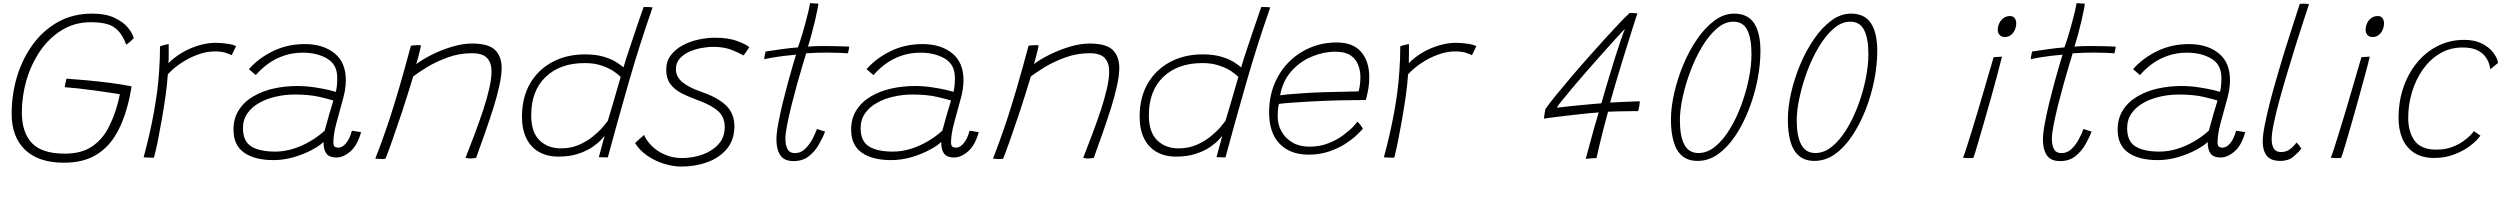<svg xmlns="http://www.w3.org/2000/svg" xmlns:xlink="http://www.w3.org/1999/xlink" width="279.036" height="23.94"><path fill="black" d="M7.13 18.16L7.13 18.16Q4.30 18.16 2.80 16.72Q1.30 15.28 1.30 12.71L1.30 12.71Q1.30 10.52 1.91 8.52Q2.52 6.52 3.68 4.94Q4.84 3.36 6.50 2.44Q8.17 1.52 10.27 1.52L10.27 1.52Q11.82 1.52 12.80 2.00Q13.79 2.47 14.30 3.11Q14.81 3.76 14.93 4.26L14.93 4.26Q14.84 4.36 14.69 4.50Q14.54 4.64 14.38 4.78Q14.21 4.91 14.09 4.98L14.09 4.98Q13.68 3.90 13.13 3.37Q12.59 2.83 11.86 2.66Q11.12 2.48 10.14 2.48L10.14 2.48Q8.32 2.48 6.89 3.37Q5.46 4.25 4.46 5.72Q3.47 7.19 2.95 8.96Q2.44 10.74 2.44 12.54L2.44 12.54Q2.44 14.78 3.56 15.97Q4.68 17.15 7.24 17.15L7.24 17.15Q9.08 17.15 10.24 16.37Q11.39 15.60 12.05 14.35Q12.72 13.10 13.10 11.69L13.10 11.69Q13.18 11.42 13.25 11.11Q13.33 10.79 13.38 10.52L13.38 10.52Q13.07 10.46 12.31 10.35Q11.54 10.24 10.59 10.10Q9.64 9.97 8.73 9.87Q7.82 9.77 7.22 9.73L7.22 9.73Q7.24 9.62 7.27 9.46Q7.30 9.29 7.34 9.10Q7.38 8.92 7.42 8.78L7.42 8.78Q8.35 8.84 9.65 8.96Q10.96 9.08 12.30 9.25Q13.64 9.42 14.69 9.64L14.69 9.64Q14.60 10.20 14.49 10.73Q14.38 11.27 14.24 11.78L14.24 11.78Q13.73 13.73 12.85 15.16Q11.96 16.60 10.57 17.38Q9.18 18.16 7.13 18.16ZM18.80 7.06L18.80 7.06Q19.44 6.40 20.32 5.88Q21.20 5.36 22.18 5.07Q23.16 4.78 24.04 4.78L24.04 4.78Q24.71 4.78 25.37 4.88Q26.03 4.98 26.35 5.15L26.35 5.15L25.86 6.16Q25.60 6.02 25.15 5.88Q24.71 5.74 23.93 5.74L23.93 5.74Q23.06 5.74 22.09 6.09Q21.12 6.44 20.23 7.03Q19.34 7.61 18.73 8.30L18.73 8.30Q18.67 9.29 18.49 10.62Q18.30 11.95 18.06 13.33Q17.82 14.70 17.59 15.85Q17.35 16.99 17.18 17.60L17.18 17.60Q17.00 17.60 16.63 17.59Q16.25 17.58 16.03 17.56L16.03 17.56Q16.36 16.33 16.64 15.13Q16.92 13.93 17.14 12.73Q17.36 11.53 17.53 10.30Q17.69 9.07 17.77 7.80Q17.86 6.53 17.86 5.17L17.86 5.17Q17.94 5.14 18.13 5.08Q18.31 5.03 18.52 4.98Q18.72 4.93 18.83 4.93L18.83 4.93Q18.83 5.39 18.83 6.04Q18.83 6.68 18.80 7.06ZM30.52 17.87L30.52 17.87Q28.43 17.87 27.25 17.04Q26.06 16.21 26.06 14.47L26.06 14.47Q26.06 13.20 26.66 12.28Q27.25 11.35 28.27 10.76Q29.28 10.16 30.55 9.88Q31.82 9.60 33.17 9.60L33.17 9.60Q34.14 9.60 35.06 9.74Q35.99 9.88 36.65 10.03Q37.31 10.19 37.49 10.25L37.49 10.25Q37.58 9.83 37.61 9.49Q37.64 9.16 37.64 8.68L37.64 8.68Q37.64 7.21 36.53 6.55Q35.41 5.88 33.80 5.88L33.80 5.88Q32.64 5.88 31.67 6.22Q30.70 6.55 29.92 7.12Q29.15 7.69 28.55 8.38L28.55 8.38L27.78 7.72Q28.85 6.50 30.46 5.71Q32.08 4.92 34.02 4.92L34.02 4.92Q36.07 4.92 37.34 5.95Q38.60 6.97 38.60 8.95L38.60 8.95Q38.60 9.47 38.50 10.10Q38.39 10.73 38.18 11.42L38.18 11.42Q37.84 12.62 37.52 13.84Q37.21 15.05 37.21 15.89L37.21 15.89Q37.21 16.26 37.36 16.37Q37.50 16.48 37.76 16.48L37.76 16.48Q38.22 16.48 38.63 15.98Q39.04 15.49 39.28 14.59L39.28 14.59L40.30 14.75Q39.90 16.21 39.11 16.90Q38.32 17.58 37.55 17.58L37.55 17.58Q36.77 17.58 36.44 17.15Q36.11 16.73 36.11 15.84L36.11 15.84Q35.70 16.26 34.81 16.73Q33.92 17.21 32.80 17.54Q31.67 17.87 30.52 17.87ZM30.72 16.92L30.72 16.92Q31.70 16.92 32.69 16.62Q33.67 16.32 34.58 15.79Q35.50 15.26 36.24 14.58L36.24 14.58Q36.54 13.48 36.76 12.71Q36.98 11.95 37.21 11.22L37.21 11.22Q36.83 11.09 35.68 10.82Q34.54 10.55 32.88 10.55L32.88 10.55Q31.84 10.55 30.82 10.78Q29.80 11.00 28.96 11.47Q28.12 11.93 27.62 12.64Q27.12 13.34 27.12 14.30L27.12 14.30Q27.12 15.76 28.04 16.34Q28.97 16.92 30.72 16.92ZM43.02 17.72L43.02 17.72Q42.91 17.74 42.80 17.74Q42.68 17.75 42.58 17.75L42.58 17.75Q42.41 17.75 42.23 17.73Q42.06 17.71 41.89 17.70L41.89 17.70Q42.29 16.69 42.68 15.60Q43.08 14.51 43.54 13.10Q44.00 11.69 44.57 9.75Q45.14 7.81 45.86 5.11L45.86 5.11Q46.00 5.09 46.18 5.06Q46.36 5.04 46.57 5.04L46.57 5.04Q46.67 5.04 46.79 5.04Q46.91 5.04 46.98 5.06L46.98 5.06Q46.97 5.21 46.87 5.63Q46.76 6.05 46.65 6.49Q46.54 6.94 46.45 7.16L46.45 7.16Q47.12 6.65 48.19 6.11Q49.25 5.58 50.44 5.22Q51.64 4.86 52.68 4.86L52.68 4.86Q54.52 4.86 55.25 5.57Q55.99 6.29 55.99 7.60L55.99 7.60Q55.99 8.41 55.73 9.58Q55.48 10.74 55.05 12.10Q54.62 13.46 54.12 14.88Q53.62 16.30 53.14 17.62L53.14 17.62Q53.04 17.64 52.88 17.66Q52.72 17.69 52.52 17.69L52.52 17.69Q52.37 17.69 52.24 17.67Q52.10 17.65 51.96 17.62L51.96 17.62Q52.46 16.36 52.97 14.99Q53.48 13.63 53.92 12.32Q54.35 11.00 54.61 9.88Q54.86 8.75 54.86 7.98L54.86 7.98Q54.86 7.01 54.36 6.47Q53.86 5.94 52.69 5.94L52.69 5.94Q51.26 5.94 49.97 6.41Q48.68 6.88 47.69 7.48Q46.69 8.09 46.12 8.53L46.12 8.53Q45.47 10.68 44.86 12.53Q44.24 14.39 43.76 15.74Q43.28 17.09 43.02 17.72ZM66.84 17.54L66.84 17.54Q66.91 17.29 67.04 16.79Q67.18 16.28 67.31 15.80Q67.44 15.31 67.49 15.14L67.49 15.14Q67.44 15.23 67.10 15.59Q66.77 15.96 66.14 16.40Q65.51 16.84 64.55 17.16Q63.60 17.48 62.32 17.48L62.32 17.48Q61.07 17.48 60.16 16.96Q59.24 16.44 58.75 15.44Q58.26 14.45 58.26 13.01L58.26 13.01Q58.26 10.90 59.15 9.34Q60.05 7.79 61.64 6.93Q63.23 6.07 65.29 6.07L65.29 6.07Q66.56 6.07 67.44 6.35Q68.32 6.62 68.84 6.97Q69.37 7.32 69.59 7.52L69.59 7.52Q69.70 7.14 69.92 6.44Q70.15 5.75 70.43 4.91Q70.72 4.07 70.99 3.24Q71.27 2.41 71.50 1.75Q71.72 1.09 71.84 0.78L71.84 0.78Q72.11 0.78 72.40 0.79Q72.68 0.80 72.84 0.82L72.84 0.82Q71.35 5.08 70.15 9.28Q68.94 13.48 67.84 17.57L67.84 17.57Q67.68 17.57 67.46 17.56Q67.25 17.56 67.07 17.55Q66.89 17.54 66.84 17.54ZM62.62 16.56L62.62 16.56Q63.73 16.56 64.64 16.16Q65.54 15.76 66.22 15.20Q66.90 14.64 67.31 14.15Q67.72 13.66 67.84 13.49L67.84 13.49Q67.93 13.16 68.14 12.49Q68.34 11.81 68.57 11.03Q68.80 10.25 68.99 9.58Q69.19 8.90 69.28 8.59L69.28 8.59Q69.05 8.34 68.52 7.97Q67.99 7.61 67.18 7.33Q66.36 7.04 65.26 7.04L65.26 7.04Q62.51 7.04 60.90 8.59Q59.29 10.13 59.29 12.86L59.29 12.86Q59.29 14.75 60.21 15.65Q61.13 16.56 62.62 16.56ZM76.06 18.59L76.06 18.59Q75.12 18.59 74.11 18.28Q73.10 17.96 72.24 17.37Q71.38 16.78 70.88 15.96L70.88 15.96Q71.00 15.85 71.14 15.73Q71.28 15.60 71.42 15.47Q71.57 15.35 71.69 15.24Q71.81 15.13 71.88 15.06L71.88 15.06Q72.17 15.72 72.77 16.31Q73.38 16.91 74.24 17.27Q75.10 17.64 76.13 17.64L76.13 17.64Q77.32 17.64 78.41 17.25Q79.50 16.86 80.20 16.09Q80.89 15.32 80.89 14.18L80.89 14.18Q80.89 13.07 80.16 12.41Q79.43 11.75 78.01 11.23L78.01 11.23Q76.86 10.81 76.04 10.39Q75.23 9.96 74.80 9.35Q74.36 8.74 74.36 7.79L74.36 7.79Q74.36 6.85 74.86 6.18Q75.36 5.51 76.18 5.07Q76.99 4.63 77.94 4.42Q78.89 4.21 79.79 4.21L79.79 4.21Q81.32 4.21 82.29 4.58Q83.26 4.94 83.63 5.26L83.63 5.26Q83.53 5.42 83.41 5.61Q83.28 5.80 83.17 5.95Q83.06 6.10 82.98 6.19L82.98 6.19Q82.42 5.86 81.59 5.54Q80.76 5.23 79.62 5.23L79.62 5.23Q78.96 5.23 78.23 5.37Q77.51 5.51 76.87 5.80Q76.24 6.10 75.84 6.57Q75.44 7.04 75.44 7.72L75.44 7.72Q75.44 8.58 76.19 9.19Q76.94 9.79 78.18 10.21L78.18 10.21Q79.55 10.68 80.38 11.24Q81.22 11.80 81.59 12.49Q81.97 13.19 81.97 14.06L81.97 14.06Q81.97 15.59 81.15 16.59Q80.33 17.59 78.98 18.09Q77.63 18.59 76.06 18.59ZM92.09 14.69L92.09 14.69Q91.82 15.40 91.38 16.16Q90.94 16.92 90.26 17.45Q89.58 17.98 88.58 17.98L88.58 17.98Q87.52 17.98 87.09 17.32Q86.66 16.67 86.66 15.58L86.66 15.58Q86.66 14.90 86.86 13.82Q87.06 12.74 87.35 11.53Q87.65 10.31 87.96 9.17Q88.27 8.03 88.52 7.19Q88.76 6.36 88.85 6.10L88.85 6.10Q87.40 6.23 86.45 6.39Q85.50 6.55 85.30 6.61L85.30 6.61Q85.30 6.53 85.32 6.37Q85.34 6.20 85.39 6.03Q85.43 5.86 85.45 5.75L85.45 5.75Q86.12 5.64 87.16 5.50Q88.19 5.35 89.06 5.29L89.06 5.29Q89.30 4.62 89.53 3.86Q89.76 3.10 89.95 2.36L89.95 2.36Q90.11 1.79 90.23 1.27Q90.35 0.74 90.42 0.35L90.42 0.35L91.34 0.41Q91.34 0.52 91.24 1.04Q91.14 1.56 90.97 2.30Q90.79 3.05 90.58 3.83L90.58 3.83Q90.48 4.19 90.38 4.54Q90.28 4.88 90.18 5.20L90.18 5.20Q90.52 5.17 91.04 5.15Q91.57 5.14 91.91 5.14L91.91 5.14Q92.53 5.14 93.16 5.15Q93.79 5.17 94.25 5.18Q94.70 5.20 94.79 5.21L94.79 5.21Q94.79 5.29 94.73 5.57Q94.67 5.86 94.64 5.95L94.64 5.95Q94.52 5.94 93.80 5.90Q93.07 5.87 92.33 5.87L92.33 5.87Q91.79 5.87 91.15 5.89Q90.50 5.92 89.98 5.95L89.98 5.95Q89.86 6.34 89.59 7.24Q89.32 8.14 88.99 9.31Q88.67 10.48 88.36 11.68Q88.06 12.89 87.86 13.90Q87.66 14.92 87.66 15.48L87.66 15.48Q87.66 16.21 87.90 16.65Q88.14 17.09 88.73 17.09L88.73 17.09Q89.39 17.09 89.88 16.60Q90.37 16.12 90.70 15.48Q91.03 14.84 91.18 14.40L91.18 14.40Q91.22 14.41 91.35 14.45Q91.48 14.50 91.63 14.54Q91.79 14.59 91.91 14.63Q92.04 14.68 92.09 14.69ZM99.46 17.87L99.46 17.87Q97.37 17.87 96.19 17.04Q95.00 16.21 95.00 14.47L95.00 14.47Q95.00 13.20 95.60 12.28Q96.19 11.35 97.21 10.76Q98.22 10.16 99.49 9.88Q100.76 9.60 102.11 9.60L102.11 9.60Q103.08 9.60 104.00 9.74Q104.93 9.88 105.59 10.03Q106.25 10.19 106.43 10.25L106.43 10.25Q106.52 9.83 106.55 9.49Q106.58 9.16 106.58 8.68L106.58 8.68Q106.58 7.21 105.47 6.55Q104.35 5.88 102.74 5.88L102.74 5.88Q101.58 5.88 100.61 6.22Q99.64 6.55 98.86 7.12Q98.09 7.69 97.49 8.38L97.49 8.38L96.72 7.72Q97.79 6.50 99.40 5.71Q101.02 4.92 102.96 4.92L102.96 4.92Q105.01 4.92 106.28 5.95Q107.54 6.97 107.54 8.95L107.54 8.95Q107.54 9.47 107.44 10.10Q107.33 10.73 107.12 11.42L107.12 11.42Q106.78 12.62 106.46 13.84Q106.15 15.05 106.15 15.89L106.15 15.89Q106.15 16.26 106.30 16.37Q106.44 16.48 106.70 16.48L106.70 16.48Q107.16 16.48 107.57 15.98Q107.98 15.49 108.22 14.59L108.22 14.59L109.24 14.75Q108.84 16.21 108.05 16.90Q107.26 17.58 106.49 17.58L106.49 17.58Q105.71 17.58 105.38 17.15Q105.05 16.73 105.05 15.84L105.05 15.84Q104.64 16.26 103.75 16.73Q102.86 17.21 101.74 17.54Q100.61 17.87 99.46 17.87ZM99.66 16.92L99.66 16.92Q100.64 16.92 101.63 16.62Q102.61 16.32 103.52 15.79Q104.44 15.26 105.18 14.58L105.18 14.58Q105.48 13.48 105.70 12.71Q105.92 11.95 106.15 11.22L106.15 11.22Q105.77 11.09 104.62 10.82Q103.48 10.55 101.82 10.55L101.82 10.55Q100.78 10.55 99.76 10.78Q98.74 11.00 97.90 11.47Q97.06 11.93 96.56 12.64Q96.06 13.34 96.06 14.30L96.06 14.30Q96.06 15.76 96.98 16.34Q97.91 16.92 99.66 16.92ZM111.96 17.72L111.96 17.72Q111.85 17.74 111.74 17.74Q111.62 17.75 111.52 17.75L111.52 17.75Q111.35 17.75 111.17 17.73Q111 17.71 110.83 17.70L110.83 17.70Q111.23 16.69 111.62 15.60Q112.02 14.51 112.48 13.10Q112.94 11.69 113.51 9.75Q114.08 7.81 114.80 5.11L114.80 5.11Q114.94 5.09 115.12 5.06Q115.30 5.04 115.51 5.04L115.51 5.04Q115.61 5.04 115.73 5.04Q115.85 5.04 115.92 5.06L115.92 5.06Q115.91 5.21 115.81 5.63Q115.70 6.05 115.59 6.49Q115.48 6.94 115.39 7.16L115.39 7.16Q116.06 6.65 117.13 6.11Q118.19 5.58 119.38 5.22Q120.58 4.86 121.62 4.86L121.62 4.86Q123.46 4.86 124.19 5.57Q124.93 6.29 124.93 7.60L124.93 7.60Q124.93 8.41 124.67 9.58Q124.42 10.74 123.99 12.10Q123.56 13.46 123.06 14.88Q122.56 16.30 122.08 17.62L122.08 17.62Q121.98 17.64 121.82 17.66Q121.66 17.69 121.46 17.69L121.46 17.69Q121.31 17.69 121.18 17.67Q121.04 17.65 120.90 17.62L120.90 17.62Q121.40 16.36 121.91 14.99Q122.42 13.63 122.86 12.32Q123.29 11.00 123.55 9.88Q123.80 8.75 123.80 7.98L123.80 7.98Q123.80 7.01 123.30 6.47Q122.80 5.94 121.63 5.94L121.63 5.94Q120.20 5.94 118.91 6.41Q117.62 6.88 116.63 7.48Q115.63 8.09 115.06 8.53L115.06 8.53Q114.41 10.68 113.80 12.53Q113.18 14.39 112.70 15.74Q112.22 17.09 111.96 17.72ZM135.78 17.54L135.78 17.54Q135.85 17.29 135.98 16.79Q136.12 16.28 136.25 15.80Q136.38 15.31 136.43 15.14L136.43 15.14Q136.38 15.23 136.04 15.59Q135.71 15.96 135.08 16.40Q134.45 16.84 133.49 17.16Q132.54 17.48 131.26 17.48L131.26 17.48Q130.01 17.48 129.10 16.96Q128.18 16.44 127.69 15.44Q127.20 14.45 127.20 13.01L127.20 13.01Q127.20 10.90 128.09 9.34Q128.99 7.79 130.58 6.93Q132.17 6.07 134.23 6.07L134.23 6.07Q135.50 6.07 136.38 6.35Q137.26 6.62 137.78 6.97Q138.31 7.32 138.53 7.52L138.53 7.52Q138.64 7.14 138.86 6.44Q139.09 5.75 139.37 4.91Q139.66 4.07 139.93 3.24Q140.21 2.41 140.44 1.75Q140.66 1.09 140.78 0.78L140.78 0.78Q141.05 0.78 141.34 0.79Q141.62 0.80 141.78 0.82L141.78 0.82Q140.29 5.08 139.09 9.28Q137.88 13.48 136.78 17.57L136.78 17.57Q136.62 17.57 136.40 17.56Q136.19 17.56 136.01 17.55Q135.83 17.54 135.78 17.54ZM131.56 16.56L131.56 16.56Q132.67 16.56 133.58 16.16Q134.48 15.76 135.16 15.20Q135.84 14.64 136.25 14.15Q136.66 13.66 136.78 13.49L136.78 13.49Q136.87 13.16 137.08 12.49Q137.28 11.81 137.51 11.03Q137.74 10.25 137.93 9.58Q138.13 8.90 138.22 8.59L138.22 8.59Q137.99 8.34 137.46 7.97Q136.93 7.61 136.12 7.33Q135.30 7.04 134.20 7.04L134.20 7.04Q131.45 7.04 129.84 8.59Q128.23 10.13 128.23 12.86L128.23 12.86Q128.23 14.75 129.15 15.65Q130.07 16.56 131.56 16.56ZM152.10 14.39L152.10 14.39Q151.87 14.65 151.37 15.13Q150.86 15.60 150.10 16.09Q149.34 16.57 148.33 16.91Q147.31 17.26 146.06 17.26L146.06 17.26Q143.99 17.26 142.82 16.04Q141.65 14.83 141.65 12.55L141.65 12.55Q141.65 10.84 142.23 9.41Q142.81 7.98 143.84 6.94Q144.88 5.89 146.24 5.32Q147.61 4.74 149.20 4.74L149.20 4.74Q151.02 4.74 151.93 5.80Q152.83 6.86 152.83 8.63L152.83 8.63Q152.83 9.23 152.74 9.83Q152.64 10.44 152.45 11.16L152.45 11.16Q152.36 11.16 151.95 11.17Q151.54 11.17 150.91 11.18Q150.29 11.18 149.57 11.20Q148.86 11.22 148.18 11.24L148.18 11.24Q147.31 11.27 146.23 11.33Q145.15 11.39 144.19 11.46Q143.23 11.53 142.74 11.60L142.74 11.60Q142.61 12.17 142.61 13.01L142.61 13.01Q142.61 13.92 143.04 14.68Q143.47 15.44 144.26 15.91Q145.06 16.37 146.14 16.37L146.14 16.37Q147.35 16.37 148.32 15.97Q149.29 15.58 149.99 15.04Q150.70 14.51 151.09 14.08Q151.48 13.64 151.52 13.58L151.52 13.58Q151.58 13.64 151.67 13.75Q151.76 13.85 151.86 13.97Q151.96 14.09 152.02 14.20Q152.09 14.30 152.10 14.39ZM142.88 10.64L142.88 10.64Q143.29 10.57 144.15 10.50Q145.01 10.43 146.15 10.36Q147.29 10.30 148.52 10.27L148.52 10.27Q149.26 10.25 149.95 10.24Q150.64 10.22 151.11 10.21Q151.58 10.20 151.64 10.20L151.64 10.20Q151.74 9.88 151.79 9.43Q151.84 8.99 151.84 8.57L151.84 8.57Q151.84 7.86 151.58 7.22Q151.33 6.58 150.73 6.17Q150.12 5.77 149.05 5.77L149.05 5.77Q147.74 5.77 146.43 6.31Q145.12 6.85 144.15 7.93Q143.18 9.01 142.88 10.64ZM157.24 7.06L157.24 7.06Q157.87 6.40 158.75 5.88Q159.64 5.36 160.61 5.07Q161.59 4.78 162.47 4.78L162.47 4.78Q163.14 4.78 163.80 4.88Q164.46 4.98 164.78 5.15L164.78 5.15L164.29 6.16Q164.03 6.02 163.58 5.88Q163.14 5.74 162.36 5.74L162.36 5.74Q161.50 5.74 160.52 6.09Q159.55 6.44 158.66 7.03Q157.78 7.61 157.16 8.30L157.16 8.30Q157.10 9.29 156.92 10.62Q156.73 11.95 156.49 13.33Q156.25 14.70 156.02 15.85Q155.78 16.99 155.62 17.60L155.62 17.60Q155.44 17.60 155.06 17.59Q154.68 17.58 154.46 17.56L154.46 17.56Q154.79 16.33 155.07 15.13Q155.35 13.93 155.57 12.73Q155.80 11.53 155.96 10.30Q156.12 9.07 156.20 7.80Q156.29 6.53 156.29 5.17L156.29 5.17Q156.37 5.14 156.56 5.08Q156.74 5.03 156.95 4.98Q157.15 4.93 157.26 4.93L157.26 4.93Q157.26 5.39 157.26 6.04Q157.26 6.68 157.24 7.06ZM182.84 12.40L182.84 12.40Q182.45 12.40 181.83 12.41Q181.21 12.42 180.58 12.43Q179.94 12.44 179.48 12.47L179.48 12.47Q178.88 14.69 178.56 16.04Q178.24 17.40 178.19 17.64L178.19 17.64Q178.10 17.64 177.92 17.65Q177.74 17.66 177.55 17.68Q177.36 17.70 177.20 17.71Q177.05 17.72 176.99 17.72L176.99 17.72Q177.54 15.65 177.92 14.32Q178.31 13.00 178.44 12.55L178.44 12.55Q177.47 12.62 176.48 12.73Q175.50 12.84 174.64 12.94Q173.77 13.04 173.16 13.12Q172.55 13.20 172.32 13.24L172.32 13.24Q172.34 13.06 172.40 12.67Q172.46 12.29 172.49 12.17L172.49 12.17Q172.88 11.60 173.63 10.68Q174.38 9.76 175.34 8.63Q176.29 7.51 177.31 6.36Q178.33 5.21 179.26 4.19Q180.19 3.17 180.89 2.44Q181.60 1.70 181.91 1.44L181.91 1.44Q181.99 1.44 182.12 1.45Q182.24 1.45 182.38 1.46Q182.51 1.46 182.61 1.48Q182.71 1.49 182.76 1.49L182.76 1.49Q182.69 1.69 182.45 2.42Q182.22 3.16 181.88 4.24Q181.54 5.32 181.15 6.57Q180.77 7.82 180.39 9.09Q180.01 10.36 179.71 11.45L179.71 11.45Q180.25 11.41 180.99 11.38Q181.73 11.35 182.33 11.33Q182.93 11.30 183.02 11.30L183.02 11.30Q183.02 11.39 183.01 11.50Q183 11.62 182.98 11.75Q182.96 11.89 182.93 12.05Q182.89 12.22 182.84 12.40ZM181.37 3.22L181.37 3.22Q180.97 3.62 180.29 4.37Q179.60 5.12 178.78 6.05Q177.95 6.97 177.11 7.94Q176.28 8.90 175.55 9.76Q174.83 10.62 174.34 11.22Q173.86 11.82 173.75 12.02L173.75 12.02Q173.89 12.00 174.55 11.93Q175.21 11.86 176.07 11.77Q176.93 11.69 177.68 11.62Q178.43 11.54 178.74 11.53L178.74 11.53Q178.86 11.09 179.11 10.23Q179.36 9.37 179.68 8.33Q180 7.28 180.32 6.25Q180.65 5.22 180.93 4.40Q181.21 3.59 181.37 3.22ZM189.48 17.96L189.48 17.96Q188.41 17.96 187.75 17.40Q187.09 16.84 186.80 15.80Q186.50 14.76 186.50 13.36L186.50 13.36Q186.50 11.98 186.87 10.37Q187.24 8.76 187.89 7.20Q188.54 5.64 189.43 4.36Q190.31 3.07 191.36 2.30Q192.41 1.52 193.55 1.52L193.55 1.52Q195.08 1.52 195.79 2.60Q196.49 3.67 196.49 5.70L196.49 5.70Q196.49 7.22 196.16 8.91Q195.83 10.60 195.20 12.20Q194.58 13.81 193.72 15.11Q192.85 16.42 191.78 17.19Q190.72 17.96 189.48 17.96ZM189.58 17.08L189.58 17.08Q190.56 17.08 191.45 16.35Q192.34 15.62 193.07 14.41Q193.81 13.20 194.35 11.74Q194.89 10.28 195.19 8.80Q195.49 7.31 195.49 6.05L195.49 6.05Q195.49 4.31 195.03 3.37Q194.57 2.42 193.46 2.42L193.46 2.42Q192.50 2.42 191.62 3.19Q190.73 3.96 189.98 5.21Q189.23 6.46 188.68 7.93Q188.12 9.41 187.81 10.85Q187.50 12.29 187.50 13.42L187.50 13.42Q187.50 15.19 187.99 16.13Q188.48 17.08 189.58 17.08ZM202.52 17.96L202.52 17.96Q201.46 17.96 200.80 17.40Q200.14 16.84 199.84 15.80Q199.55 14.76 199.55 13.36L199.55 13.36Q199.55 11.98 199.91 10.37Q200.28 8.76 200.93 7.20Q201.59 5.64 202.47 4.36Q203.35 3.07 204.40 2.30Q205.45 1.52 206.59 1.52L206.59 1.52Q208.13 1.52 208.83 2.60Q209.53 3.67 209.53 5.70L209.53 5.70Q209.53 7.22 209.20 8.91Q208.87 10.60 208.25 12.20Q207.62 13.81 206.76 15.11Q205.90 16.42 204.83 17.19Q203.76 17.96 202.52 17.96ZM202.62 17.08L202.62 17.08Q203.60 17.08 204.49 16.35Q205.38 15.62 206.12 14.41Q206.86 13.20 207.40 11.74Q207.94 10.28 208.24 8.80Q208.54 7.31 208.54 6.05L208.54 6.05Q208.54 4.31 208.07 3.37Q207.61 2.42 206.51 2.42L206.51 2.42Q205.55 2.42 204.66 3.19Q203.77 3.96 203.02 5.21Q202.27 6.46 201.72 7.93Q201.17 9.41 200.86 10.85Q200.54 12.29 200.54 13.42L200.54 13.42Q200.54 15.19 201.04 16.13Q201.53 17.08 202.62 17.08ZM220.26 17.62L220.26 17.62Q220.09 17.63 219.95 17.64Q219.80 17.65 219.68 17.65L219.68 17.65Q219.48 17.65 219.34 17.63Q219.19 17.62 219.10 17.60L219.10 17.60Q219.22 17.34 219.46 16.59Q219.70 15.84 220.03 14.78Q220.36 13.72 220.72 12.52Q221.08 11.32 221.42 10.14Q221.76 8.96 222.05 7.98Q222.34 7.00 222.52 6.38L222.52 6.38Q222.61 6.37 222.80 6.36Q222.98 6.35 223.18 6.34Q223.37 6.32 223.45 6.32L223.45 6.32Q223.39 6.58 223.25 7.10Q223.12 7.62 222.95 8.27L222.95 8.27Q222.65 9.41 222.25 10.83Q221.86 12.25 221.45 13.64Q221.05 15.04 220.73 16.11Q220.42 17.18 220.26 17.62ZM223.78 4.13L223.78 4.13Q223.37 4.13 223.18 3.89Q222.98 3.66 222.98 3.35L222.98 3.35Q222.98 2.94 223.15 2.59Q223.32 2.23 223.63 2.01Q223.93 1.79 224.34 1.79L224.34 1.79Q224.69 1.79 224.86 2.02Q225.04 2.26 225.04 2.59L225.04 2.59Q225.04 2.99 224.88 3.34Q224.72 3.70 224.44 3.91Q224.16 4.13 223.78 4.13ZM233.45 14.69L233.45 14.69Q233.18 15.40 232.74 16.16Q232.30 16.92 231.62 17.45Q230.94 17.98 229.94 17.98L229.94 17.98Q228.88 17.98 228.45 17.32Q228.02 16.67 228.02 15.58L228.02 15.58Q228.02 14.90 228.22 13.82Q228.42 12.74 228.71 11.53Q229.01 10.31 229.32 9.17Q229.63 8.03 229.88 7.19Q230.12 6.36 230.21 6.10L230.21 6.10Q228.76 6.23 227.81 6.39Q226.86 6.55 226.66 6.61L226.66 6.61Q226.66 6.53 226.68 6.37Q226.70 6.20 226.75 6.03Q226.79 5.86 226.81 5.75L226.81 5.75Q227.48 5.64 228.52 5.50Q229.55 5.35 230.42 5.29L230.42 5.29Q230.66 4.62 230.89 3.86Q231.12 3.10 231.31 2.36L231.31 2.36Q231.47 1.79 231.59 1.27Q231.71 0.74 231.78 0.35L231.78 0.35L232.70 0.41Q232.70 0.52 232.60 1.04Q232.50 1.56 232.33 2.30Q232.15 3.05 231.94 3.83L231.94 3.83Q231.84 4.19 231.74 4.54Q231.64 4.88 231.54 5.20L231.54 5.20Q231.88 5.17 232.40 5.15Q232.93 5.14 233.27 5.14L233.27 5.14Q233.89 5.14 234.52 5.15Q235.15 5.17 235.61 5.18Q236.06 5.20 236.15 5.21L236.15 5.21Q236.15 5.29 236.09 5.57Q236.03 5.86 236.00 5.95L236.00 5.95Q235.88 5.94 235.16 5.90Q234.43 5.87 233.69 5.87L233.69 5.87Q233.15 5.87 232.51 5.89Q231.86 5.92 231.34 5.95L231.34 5.95Q231.22 6.34 230.95 7.24Q230.68 8.14 230.35 9.31Q230.03 10.48 229.72 11.68Q229.42 12.89 229.22 13.90Q229.02 14.92 229.02 15.48L229.02 15.48Q229.02 16.21 229.26 16.65Q229.50 17.09 230.09 17.09L230.09 17.09Q230.75 17.09 231.24 16.60Q231.73 16.12 232.06 15.48Q232.39 14.84 232.54 14.40L232.54 14.40Q232.58 14.41 232.71 14.45Q232.84 14.50 232.99 14.54Q233.15 14.59 233.27 14.63Q233.40 14.68 233.45 14.69ZM240.82 17.87L240.82 17.87Q238.73 17.87 237.55 17.04Q236.36 16.21 236.36 14.47L236.36 14.47Q236.36 13.20 236.96 12.28Q237.55 11.35 238.57 10.76Q239.58 10.16 240.85 9.88Q242.12 9.60 243.47 9.60L243.47 9.60Q244.44 9.60 245.36 9.74Q246.29 9.88 246.95 10.03Q247.61 10.19 247.79 10.25L247.79 10.25Q247.88 9.83 247.91 9.49Q247.94 9.16 247.94 8.68L247.94 8.68Q247.94 7.21 246.83 6.55Q245.71 5.88 244.10 5.88L244.10 5.88Q242.94 5.88 241.97 6.22Q241.00 6.55 240.22 7.12Q239.45 7.69 238.85 8.38L238.85 8.38L238.08 7.72Q239.15 6.50 240.76 5.71Q242.38 4.92 244.32 4.92L244.32 4.92Q246.37 4.92 247.64 5.95Q248.90 6.97 248.90 8.95L248.90 8.95Q248.90 9.47 248.80 10.10Q248.69 10.73 248.48 11.42L248.48 11.42Q248.14 12.62 247.82 13.84Q247.51 15.05 247.51 15.89L247.51 15.89Q247.51 16.26 247.66 16.37Q247.80 16.48 248.06 16.48L248.06 16.48Q248.52 16.48 248.93 15.98Q249.34 15.49 249.58 14.59L249.58 14.59L250.60 14.75Q250.20 16.21 249.41 16.90Q248.62 17.58 247.85 17.58L247.85 17.58Q247.07 17.58 246.74 17.15Q246.41 16.73 246.41 15.84L246.41 15.84Q246 16.26 245.11 16.73Q244.22 17.21 243.10 17.54Q241.97 17.87 240.82 17.87ZM241.02 16.92L241.02 16.92Q242.00 16.92 242.99 16.62Q243.97 16.32 244.88 15.79Q245.80 15.26 246.54 14.58L246.54 14.58Q246.84 13.48 247.06 12.71Q247.28 11.95 247.51 11.22L247.51 11.22Q247.13 11.09 245.98 10.82Q244.84 10.55 243.18 10.55L243.18 10.55Q242.14 10.55 241.12 10.78Q240.10 11.00 239.26 11.47Q238.42 11.93 237.92 12.64Q237.42 13.34 237.42 14.30L237.42 14.30Q237.42 15.76 238.34 16.34Q239.27 16.92 241.02 16.92ZM256.86 16.60L256.86 16.60Q256.52 17.04 255.96 17.50Q255.40 17.96 254.54 17.96L254.54 17.96Q253.44 17.96 253.00 17.38Q252.55 16.79 252.55 15.79L252.55 15.79Q252.55 15.11 252.78 13.94Q253.01 12.78 253.38 11.34Q253.75 9.90 254.21 8.35Q254.66 6.79 255.13 5.29Q255.60 3.79 256.01 2.53Q256.42 1.27 256.69 0.43L256.69 0.43Q256.96 0.41 257.15 0.41L257.15 0.41Q257.32 0.41 257.47 0.43Q257.62 0.44 257.72 0.47L257.72 0.47Q257.50 1.13 257.11 2.32Q256.72 3.52 256.25 5.00Q255.78 6.49 255.31 8.08Q254.83 9.66 254.43 11.13Q254.03 12.60 253.79 13.76Q253.55 14.92 253.55 15.53L253.55 15.53Q253.55 16.16 253.78 16.57Q254.02 16.97 254.60 16.97L254.60 16.97Q255.16 16.97 255.57 16.67Q255.98 16.37 256.32 15.91L256.32 15.91Q256.38 15.96 256.46 16.05Q256.54 16.14 256.63 16.25Q256.72 16.37 256.78 16.46Q256.85 16.55 256.86 16.60ZM261.31 17.62L261.31 17.62Q261.14 17.63 261 17.64Q260.86 17.65 260.74 17.65L260.74 17.65Q260.53 17.65 260.39 17.63Q260.24 17.62 260.15 17.60L260.15 17.60Q260.27 17.34 260.51 16.59Q260.75 15.84 261.08 14.78Q261.41 13.72 261.77 12.52Q262.13 11.32 262.47 10.14Q262.81 8.96 263.10 7.98Q263.39 7.00 263.57 6.38L263.57 6.38Q263.66 6.37 263.85 6.36Q264.04 6.35 264.23 6.34Q264.42 6.32 264.50 6.32L264.50 6.32Q264.44 6.58 264.31 7.10Q264.17 7.62 264 8.27L264 8.27Q263.70 9.41 263.30 10.83Q262.91 12.25 262.51 13.64Q262.10 15.04 261.79 16.11Q261.47 17.18 261.31 17.62ZM264.83 4.13L264.83 4.13Q264.42 4.13 264.23 3.89Q264.04 3.66 264.04 3.35L264.04 3.35Q264.04 2.94 264.20 2.59Q264.37 2.23 264.68 2.01Q264.98 1.79 265.39 1.79L265.39 1.79Q265.74 1.79 265.91 2.02Q266.09 2.26 266.09 2.59L266.09 2.59Q266.09 2.99 265.93 3.34Q265.78 3.70 265.49 3.91Q265.21 4.13 264.83 4.13ZM276.12 14.63L276.85 15.14Q276.48 15.68 275.72 16.26Q274.97 16.84 273.94 17.23Q272.92 17.63 271.70 17.63L271.70 17.63Q270.34 17.63 269.45 17.05Q268.56 16.46 268.13 15.45Q267.71 14.44 267.71 13.14L267.71 13.14Q267.71 11.40 268.23 9.83Q268.75 8.27 269.72 7.06Q270.70 5.84 272.05 5.15Q273.40 4.45 275.06 4.45L275.06 4.45Q276.17 4.45 276.97 4.84Q277.78 5.23 278.25 5.83Q278.72 6.42 278.82 7.02L278.82 7.02L277.96 7.73Q277.94 7.55 277.83 7.16Q277.72 6.77 277.41 6.34Q277.10 5.90 276.49 5.60Q275.88 5.30 274.85 5.30L274.85 5.30Q273.46 5.30 272.33 5.97Q271.21 6.64 270.42 7.76Q269.63 8.89 269.21 10.29Q268.79 11.69 268.79 13.16L268.79 13.16Q268.79 14.72 269.51 15.71Q270.23 16.70 271.93 16.70L271.93 16.70Q272.86 16.70 273.60 16.44Q274.34 16.18 274.88 15.80Q275.41 15.43 275.73 15.10Q276.05 14.76 276.12 14.63L276.12 14.63Z"/></svg>